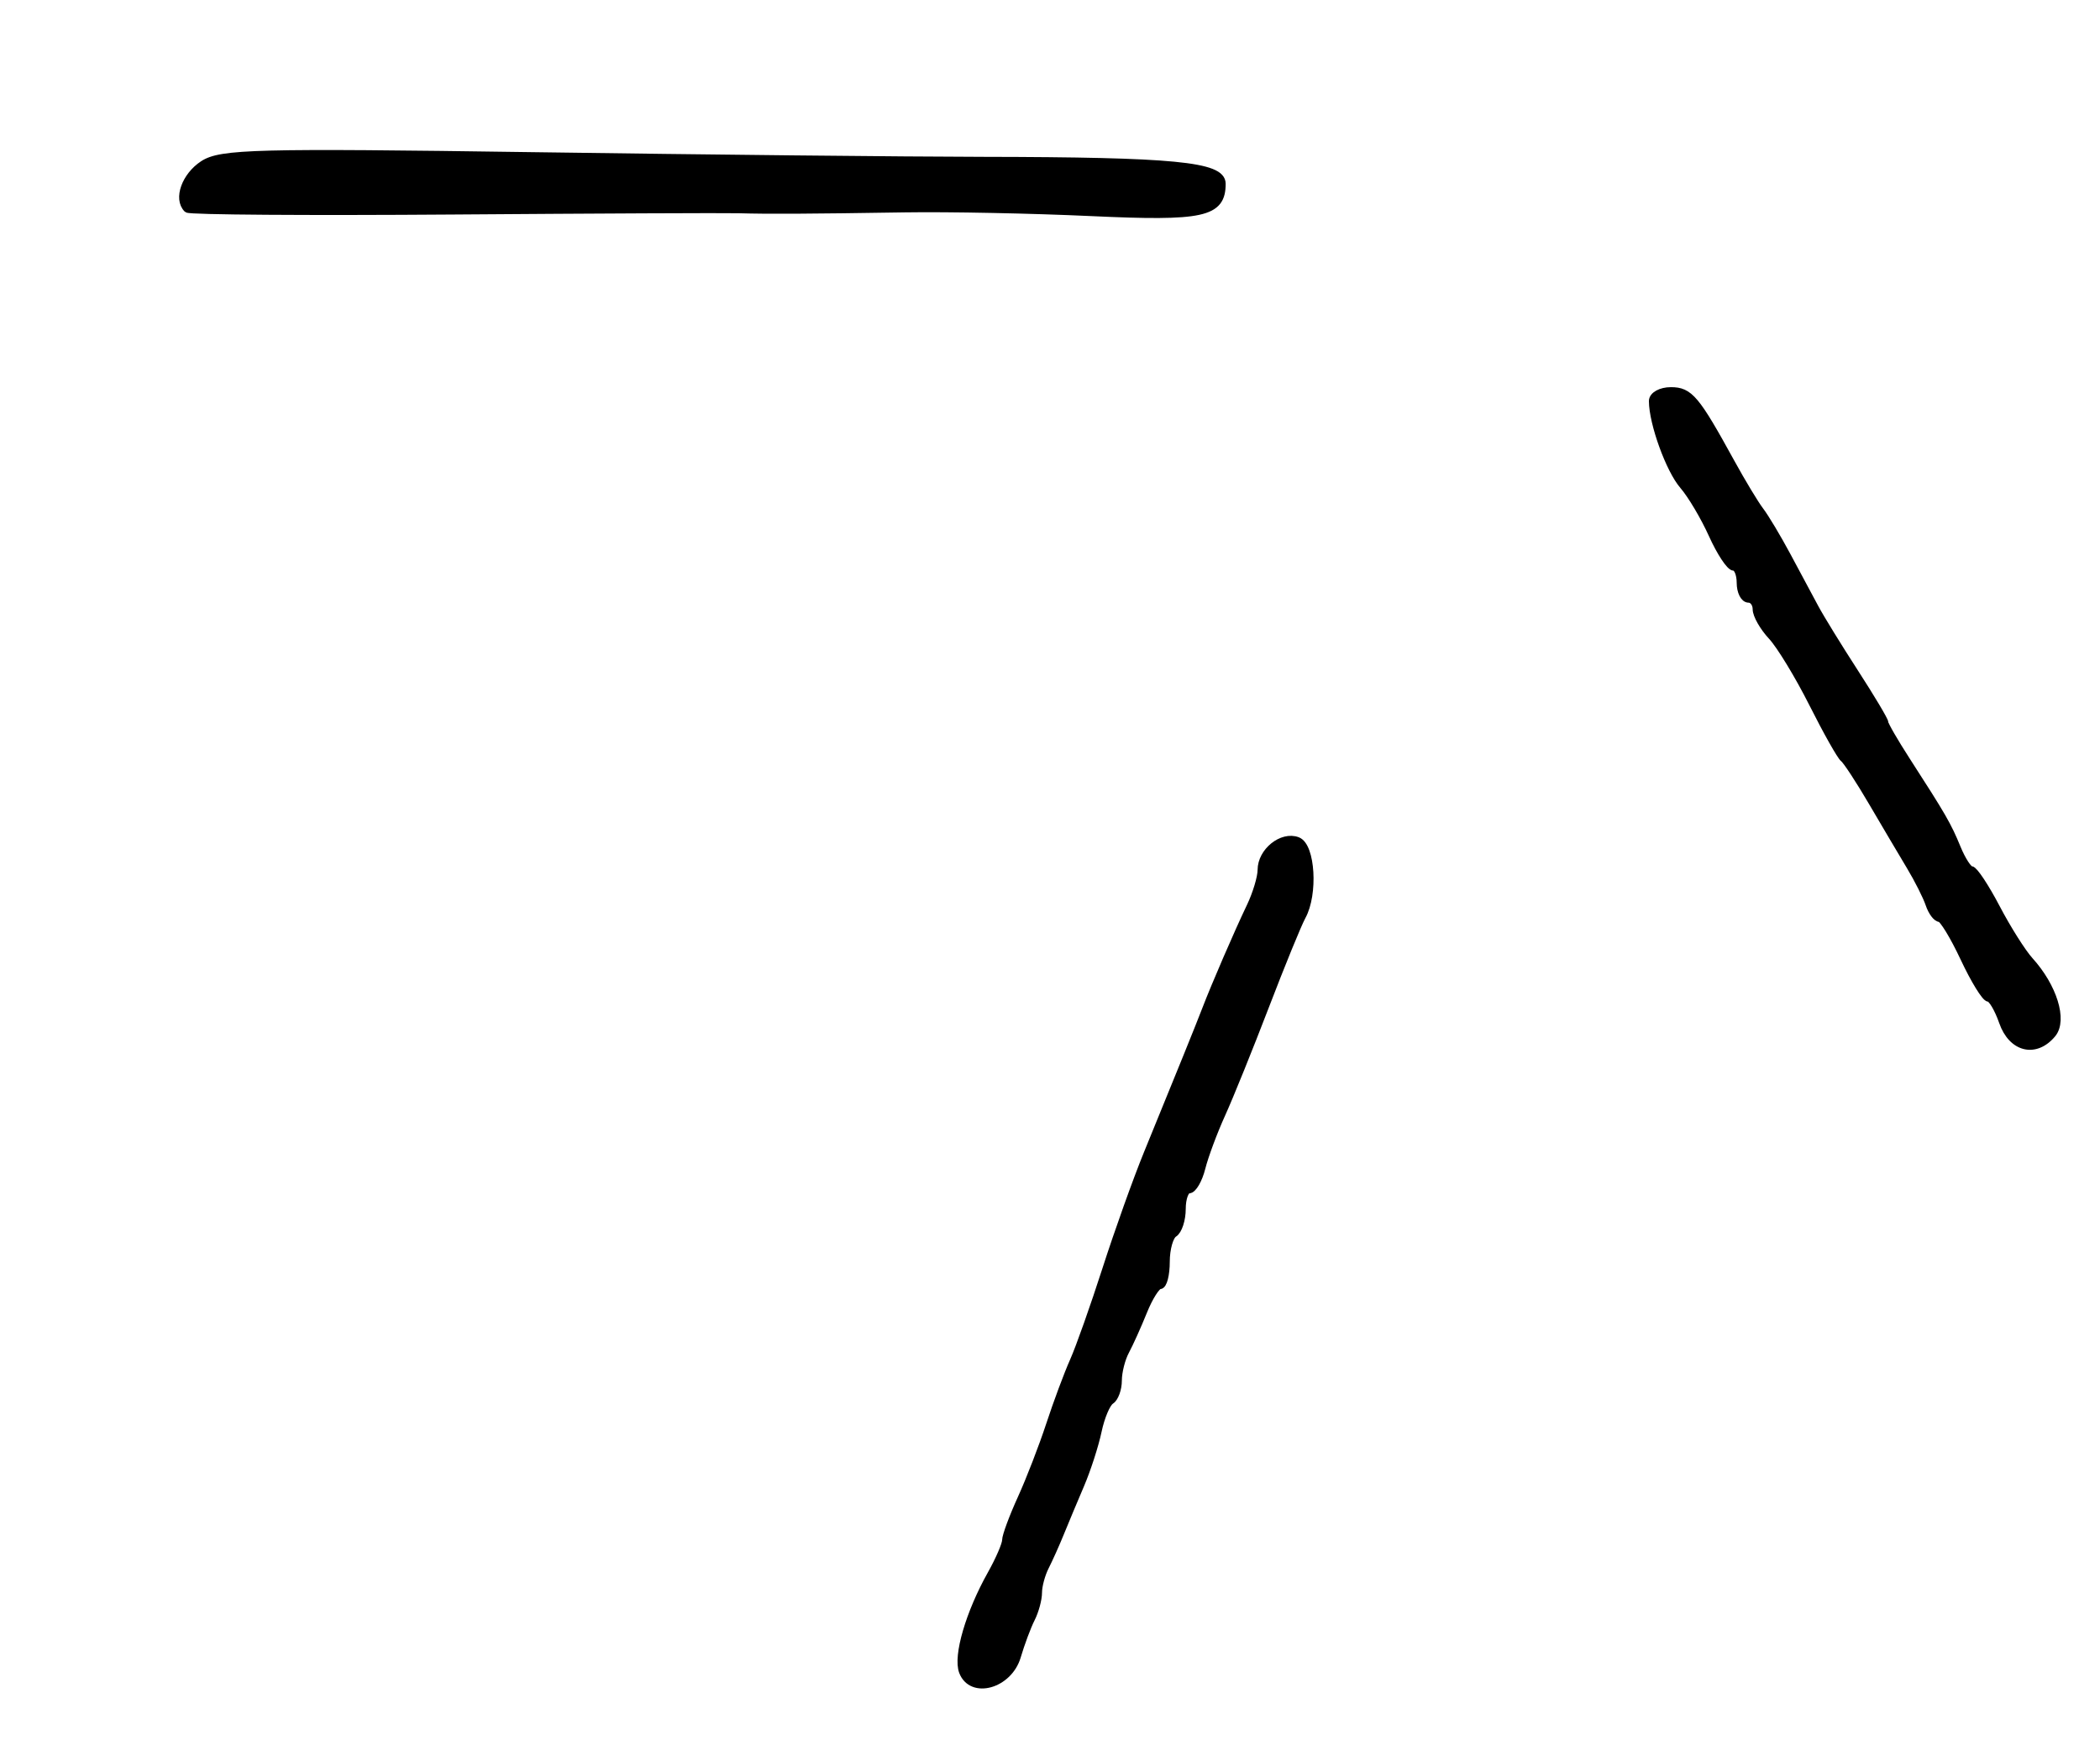 <?xml version="1.0" encoding="utf-8" ?>
<svg xmlns="http://www.w3.org/2000/svg" xmlns:ev="http://www.w3.org/2001/xml-events" xmlns:xlink="http://www.w3.org/1999/xlink" baseProfile="full" height="218" version="1.1" width="263">
  <defs/>
  <path d="M 120.601,209.401 C 119.858,207.466 121.432,202.079 124.159,197.22 C 125.171,195.415 126,193.498 126,192.959 C 126,192.419 126.869,190.071 127.931,187.739 C 128.994,185.408 130.601,181.25 131.504,178.5 C 132.406,175.75 133.748,172.15 134.484,170.5 C 135.221,168.85 137.053,163.675 138.556,159 C 140.058,154.325 142.392,147.8 143.742,144.5 C 147.893,134.355 150.227,128.589 151.029,126.5 C 152.21,123.422 155.064,116.822 156.609,113.596 C 157.374,111.999 158,109.917 158,108.969 C 158,106.7 160.579,104.624 162.487,105.357 C 164.21,106.018 164.566,111.997 163.046,114.764 C 162.522,115.719 160.454,120.775 158.451,126 C 156.448,131.225 153.985,137.316 152.978,139.535 C 151.97,141.754 150.84,144.791 150.465,146.285 C 150.09,147.778 149.382,149 148.892,149 C 148.401,149 148,150.098 148,151.441 C 148,152.784 147.55,154.16 147,154.5 C 146.45,154.84 146,156.441 146,158.059 C 146,159.677 145.66,161 145.244,161 C 144.828,161 143.899,162.463 143.179,164.25 C 142.458,166.037 141.448,168.281 140.935,169.236 C 140.421,170.191 140,171.852 140,172.927 C 140,174.002 139.585,175.139 139.077,175.452 C 138.569,175.766 137.847,177.48 137.471,179.261 C 137.096,181.043 136.116,184.075 135.293,186 C 134.469,187.925 133.339,190.625 132.781,192 C 132.223,193.375 131.369,195.281 130.883,196.236 C 130.397,197.191 130,198.66 130,199.5 C 130,200.34 129.603,201.809 129.118,202.764 C 128.632,203.719 127.837,205.85 127.349,207.5 C 126.304,211.039 121.724,212.33 120.601,209.401" fill="black" stroke="black" stroke-width="1"/>
  <path d="M 250.85,128 C 250.275,126.35 249.475,125 249.073,125 C 248.671,125 247.288,122.75 246,120 C 244.712,117.25 243.338,115 242.946,115 C 242.554,115 241.968,114.213 241.644,113.25 C 241.32,112.287 240.244,110.15 239.252,108.5 C 238.261,106.85 236.133,103.25 234.523,100.5 C 232.913,97.75 231.295,95.275 230.927,95 C 230.559,94.725 228.815,91.631 227.051,88.125 C 225.288,84.619 222.98,80.821 221.923,79.686 C 220.865,78.551 220,77.033 220,76.311 C 220,75.59 219.55,75 219,75 C 218.45,75 218,74.1 218,73 C 218,71.9 217.618,71 217.152,71 C 216.685,71 215.483,69.179 214.479,66.954 C 213.476,64.729 211.836,61.963 210.834,60.809 C 209.123,58.836 207.018,53.03 207.006,50.25 C 207.003,49.562 208.017,49 209.259,49 C 211.571,49 212.367,49.948 216.745,57.921 C 218.128,60.44 219.778,63.175 220.411,64 C 221.045,64.825 222.563,67.364 223.785,69.642 C 225.007,71.92 226.574,74.845 227.269,76.142 C 227.963,77.439 230.212,81.096 232.266,84.269 C 234.32,87.443 236,90.264 236,90.539 C 236,90.815 237.228,92.943 238.73,95.27 C 243.252,102.279 243.891,103.386 245.067,106.25 C 245.688,107.763 246.49,109 246.85,109 C 247.209,109 248.623,111.138 249.992,113.75 C 251.36,116.362 253.237,119.335 254.162,120.355 C 257.123,123.62 258.417,127.792 256.999,129.501 C 254.911,132.017 252.003,131.308 250.85,128" fill="black" stroke="black" stroke-width="1"/>
  <path d="M 23.475,26.142 C 22.23,24.897 23.247,22.068 25.461,20.617 C 27.657,19.178 32.105,19.065 66.711,19.562 C 88.045,19.869 113.455,20.133 123.177,20.148 C 146.959,20.186 153,20.767 153,23.016 C 153,26.716 150.677,27.221 136.655,26.571 C 129.281,26.229 118.804,26.019 113.374,26.104 C 101.033,26.297 96.313,26.321 92.5,26.214 C 90.85,26.167 74.751,26.239 56.725,26.373 C 38.699,26.507 23.736,26.403 23.475,26.142" fill="black" stroke="black" stroke-width="1"/>
</svg>
